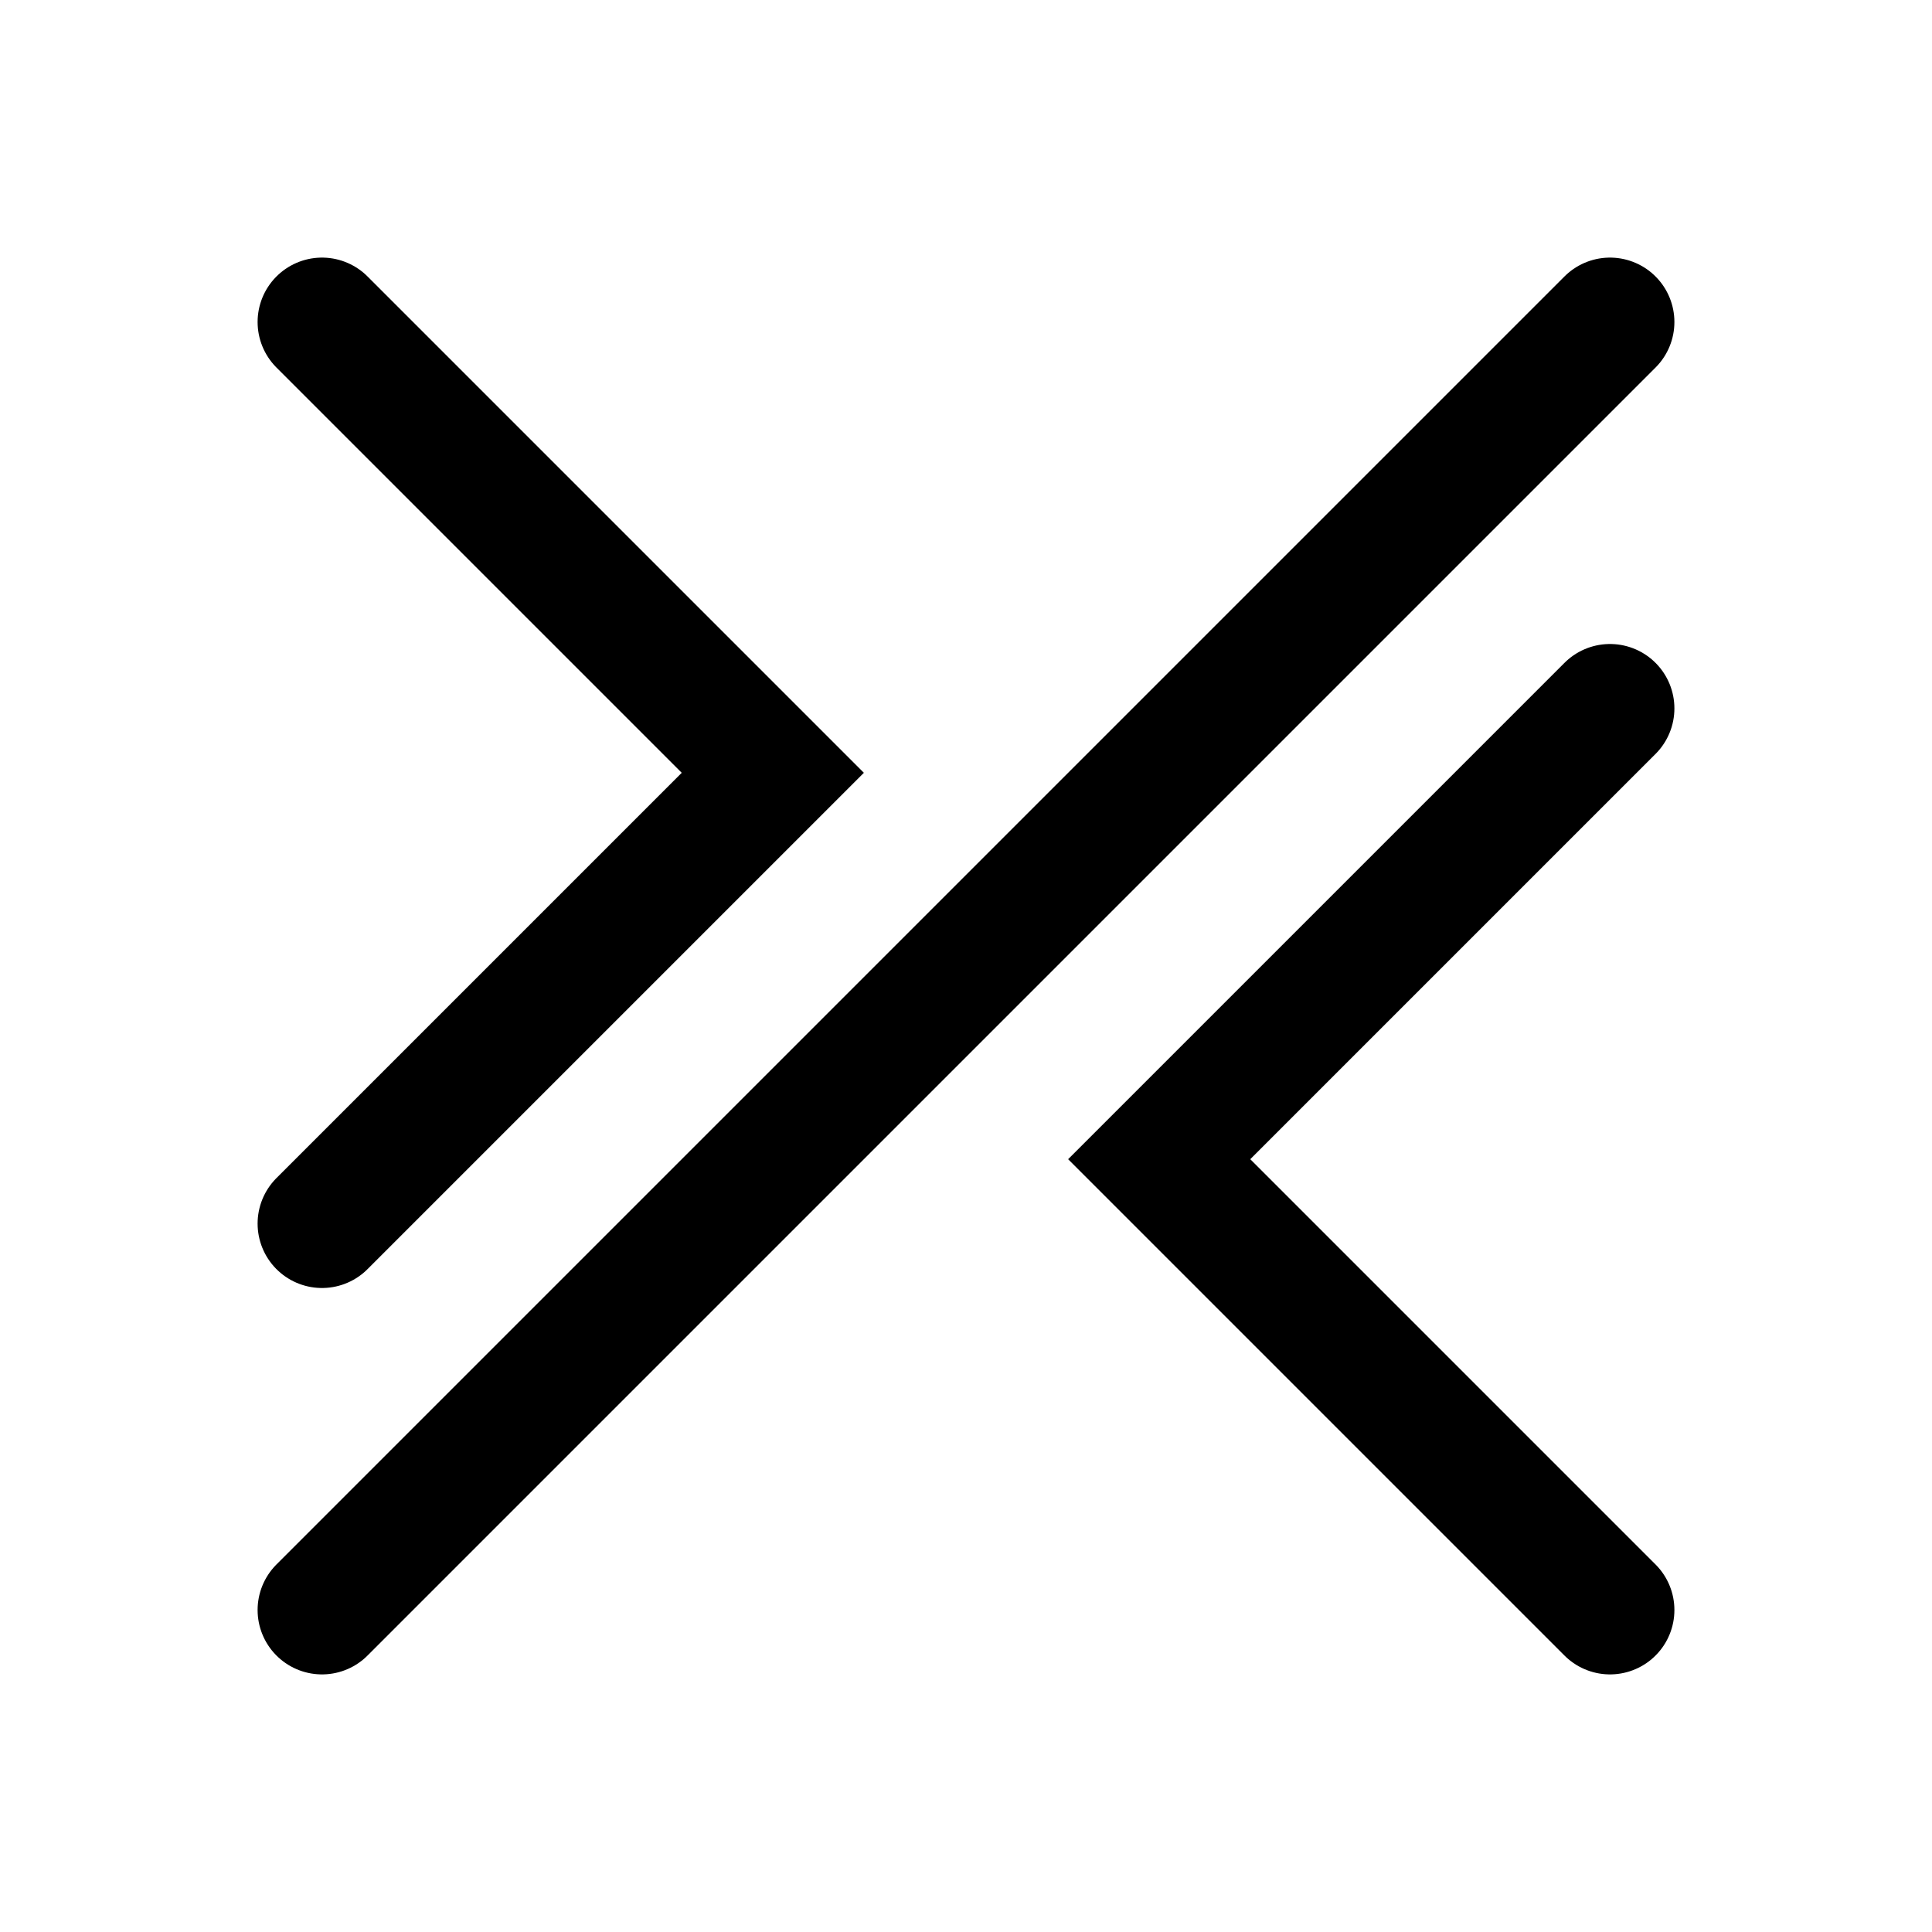 <svg width="30" height="30" viewBox="0 0 30 30" fill="none" xmlns="http://www.w3.org/2000/svg">
<g filter="url(#filter0_d_384_571)">
<path d="M5 1L12 8L5 15" stroke="black" stroke-width="2" stroke-linecap="round"/>
<path d="M25 1L5 21" stroke="black" stroke-width="2" stroke-linecap="round"/>
<path d="M25 7L18 14L25 21" stroke="black" stroke-width="2" stroke-linecap="round"/>
</g>
<defs>
<filter id="filter0_d_384_571" x="0" y="0" width="30" height="30" filterUnits="userSpaceOnUse" color-interpolation-filters="sRGB">
<feFlood flood-opacity="0" result="BackgroundImageFix"/>
<feColorMatrix in="SourceAlpha" type="matrix" values="0 0 0 0 0 0 0 0 0 0 0 0 0 0 0 0 0 0 127 0" result="hardAlpha"/>
<feOffset dy="4"/>
<feGaussianBlur stdDeviation="2"/>
<feComposite in2="hardAlpha" operator="out"/>
<feColorMatrix type="matrix" values="0 0 0 0 0 0 0 0 0 0 0 0 0 0 0 0 0 0 0.25 0"/>
<feBlend mode="normal" in2="BackgroundImageFix" result="effect1_dropShadow_384_571"/>
<feBlend mode="normal" in="SourceGraphic" in2="effect1_dropShadow_384_571" result="shape"/>
</filter>
</defs>
</svg>
